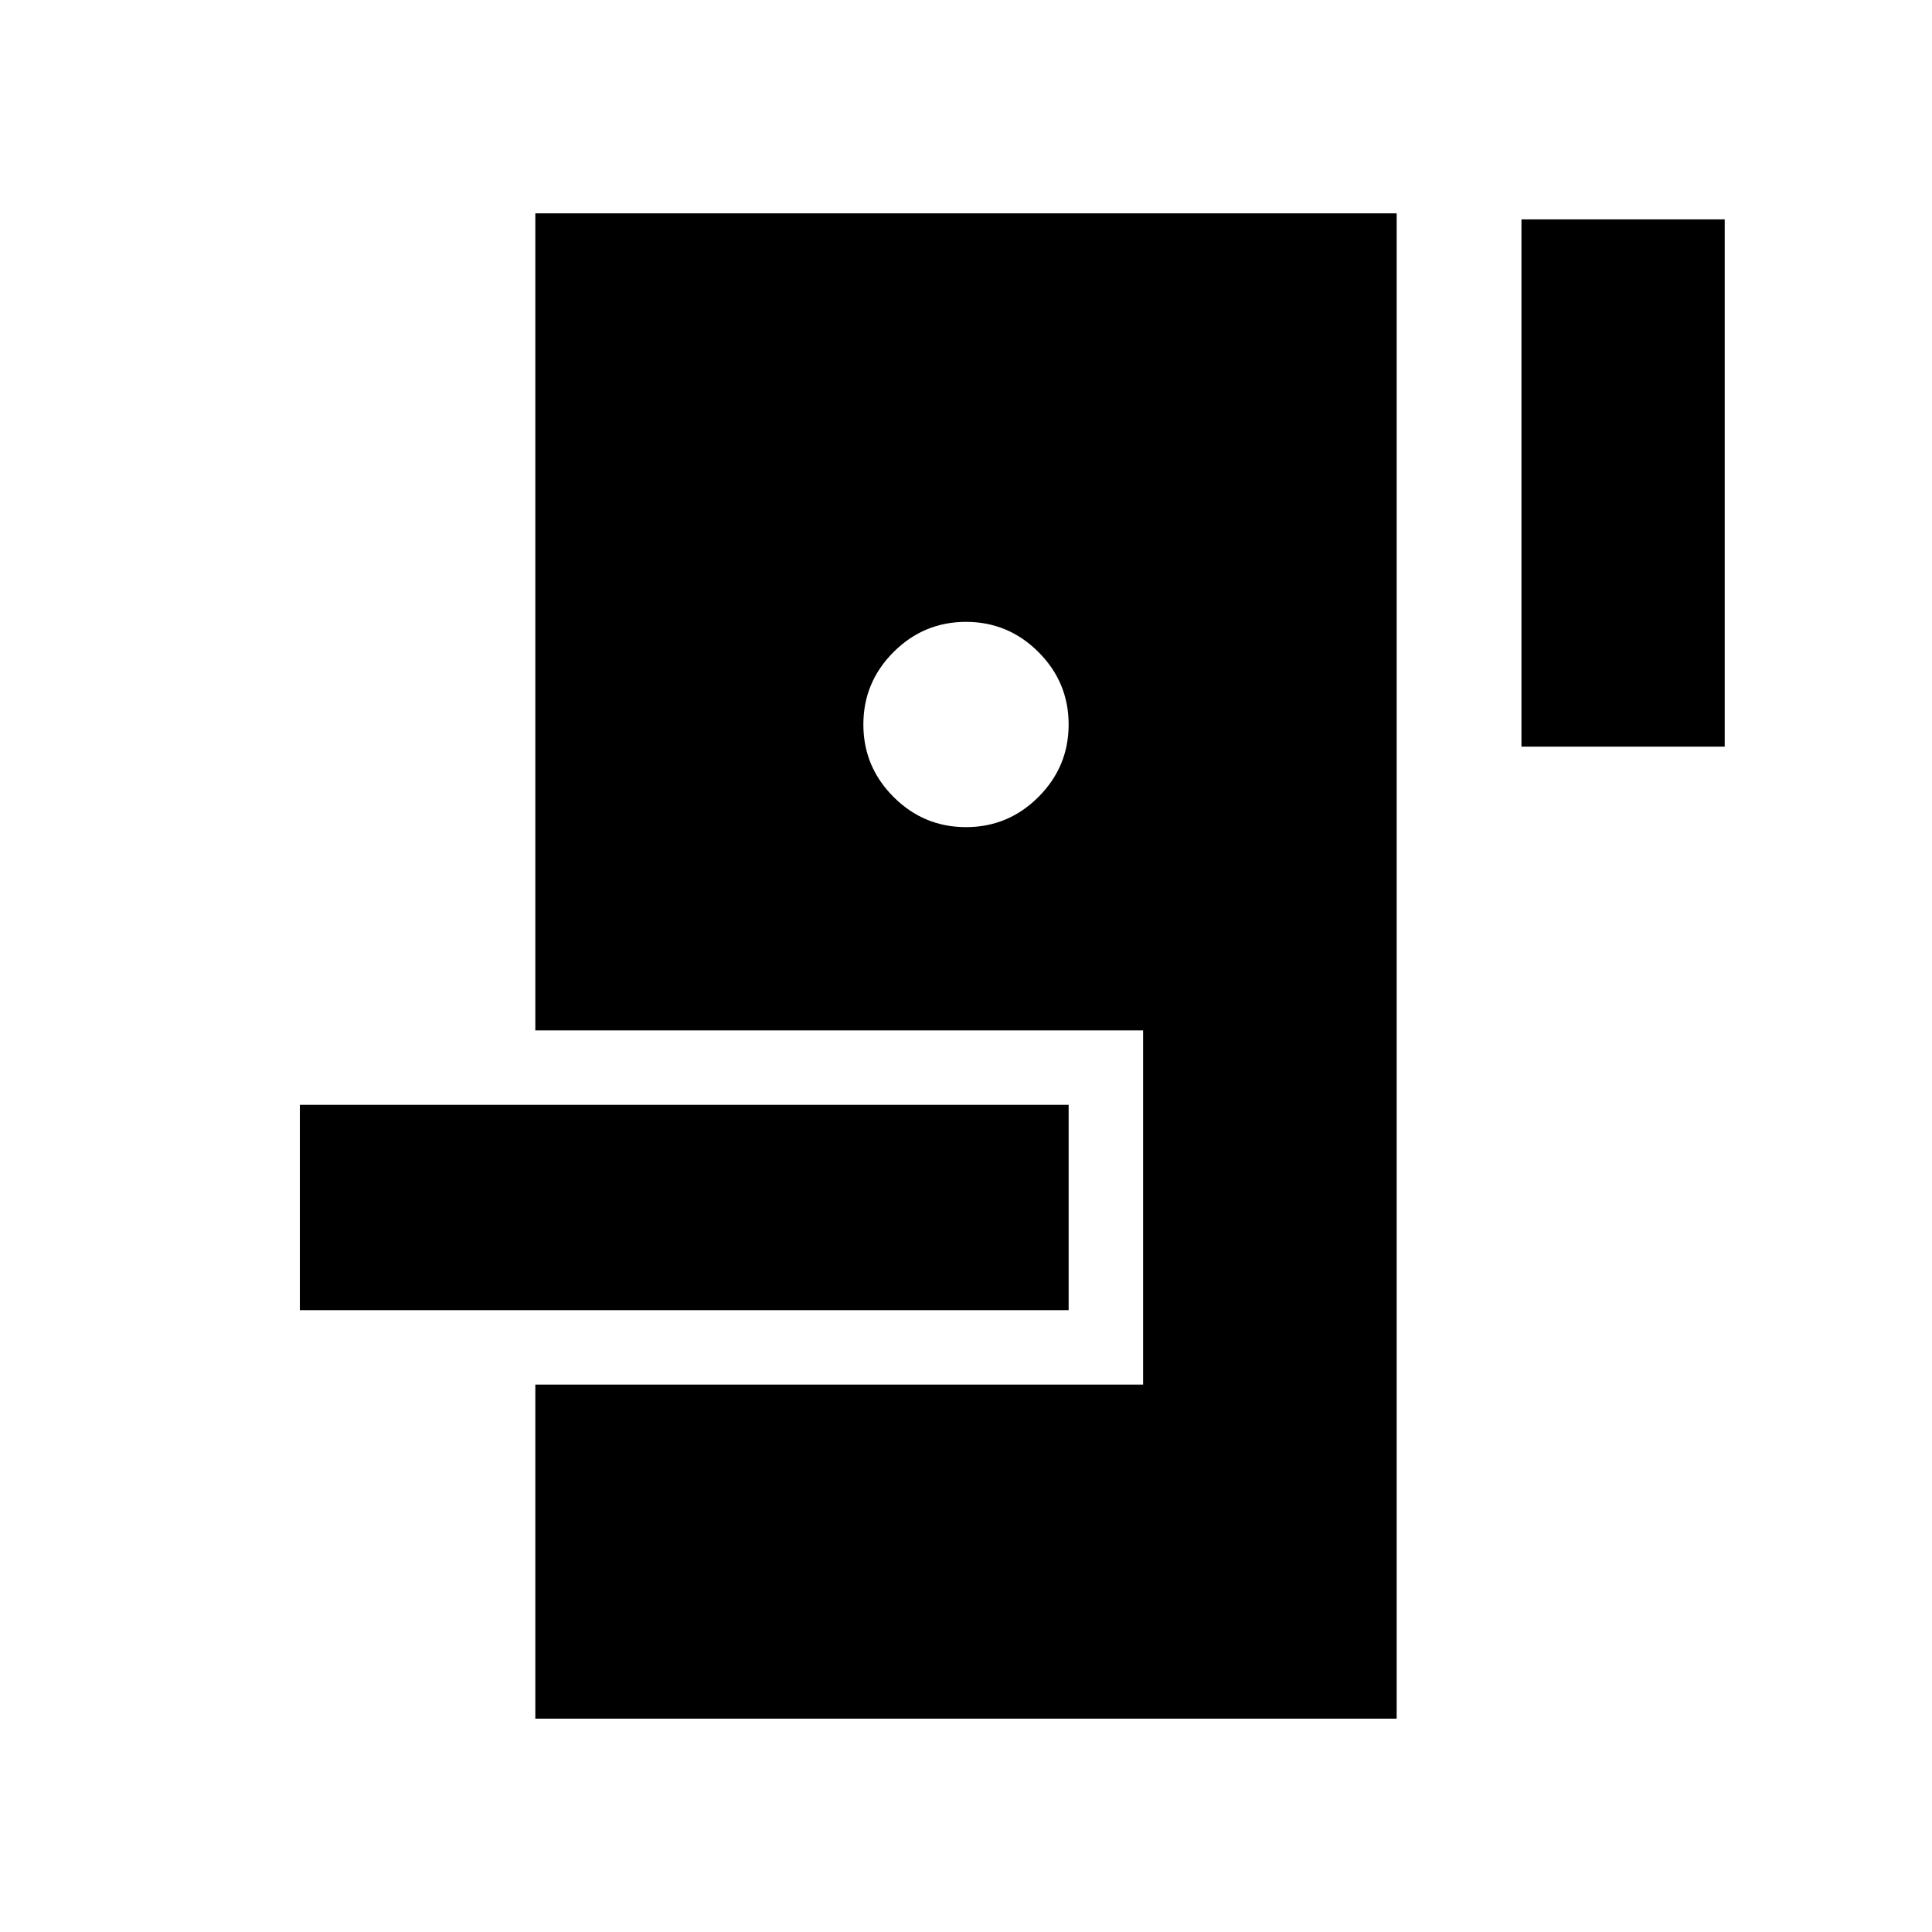 <svg xmlns="http://www.w3.org/2000/svg" height="24" width="24"><path d="M6.65 21.35V17.2h7.55v-4.4H6.65V2.65h10.7v18.7Zm-2.925-5.075v-2.55h9.55v2.55Zm8.275-6q.525 0 .9-.375t.375-.9q0-.525-.375-.9t-.9-.375q-.525 0-.9.375t-.375.9q0 .525.375.9t.9.375Zm6.9-1v-6.55h2.525v6.55Z"/></svg>